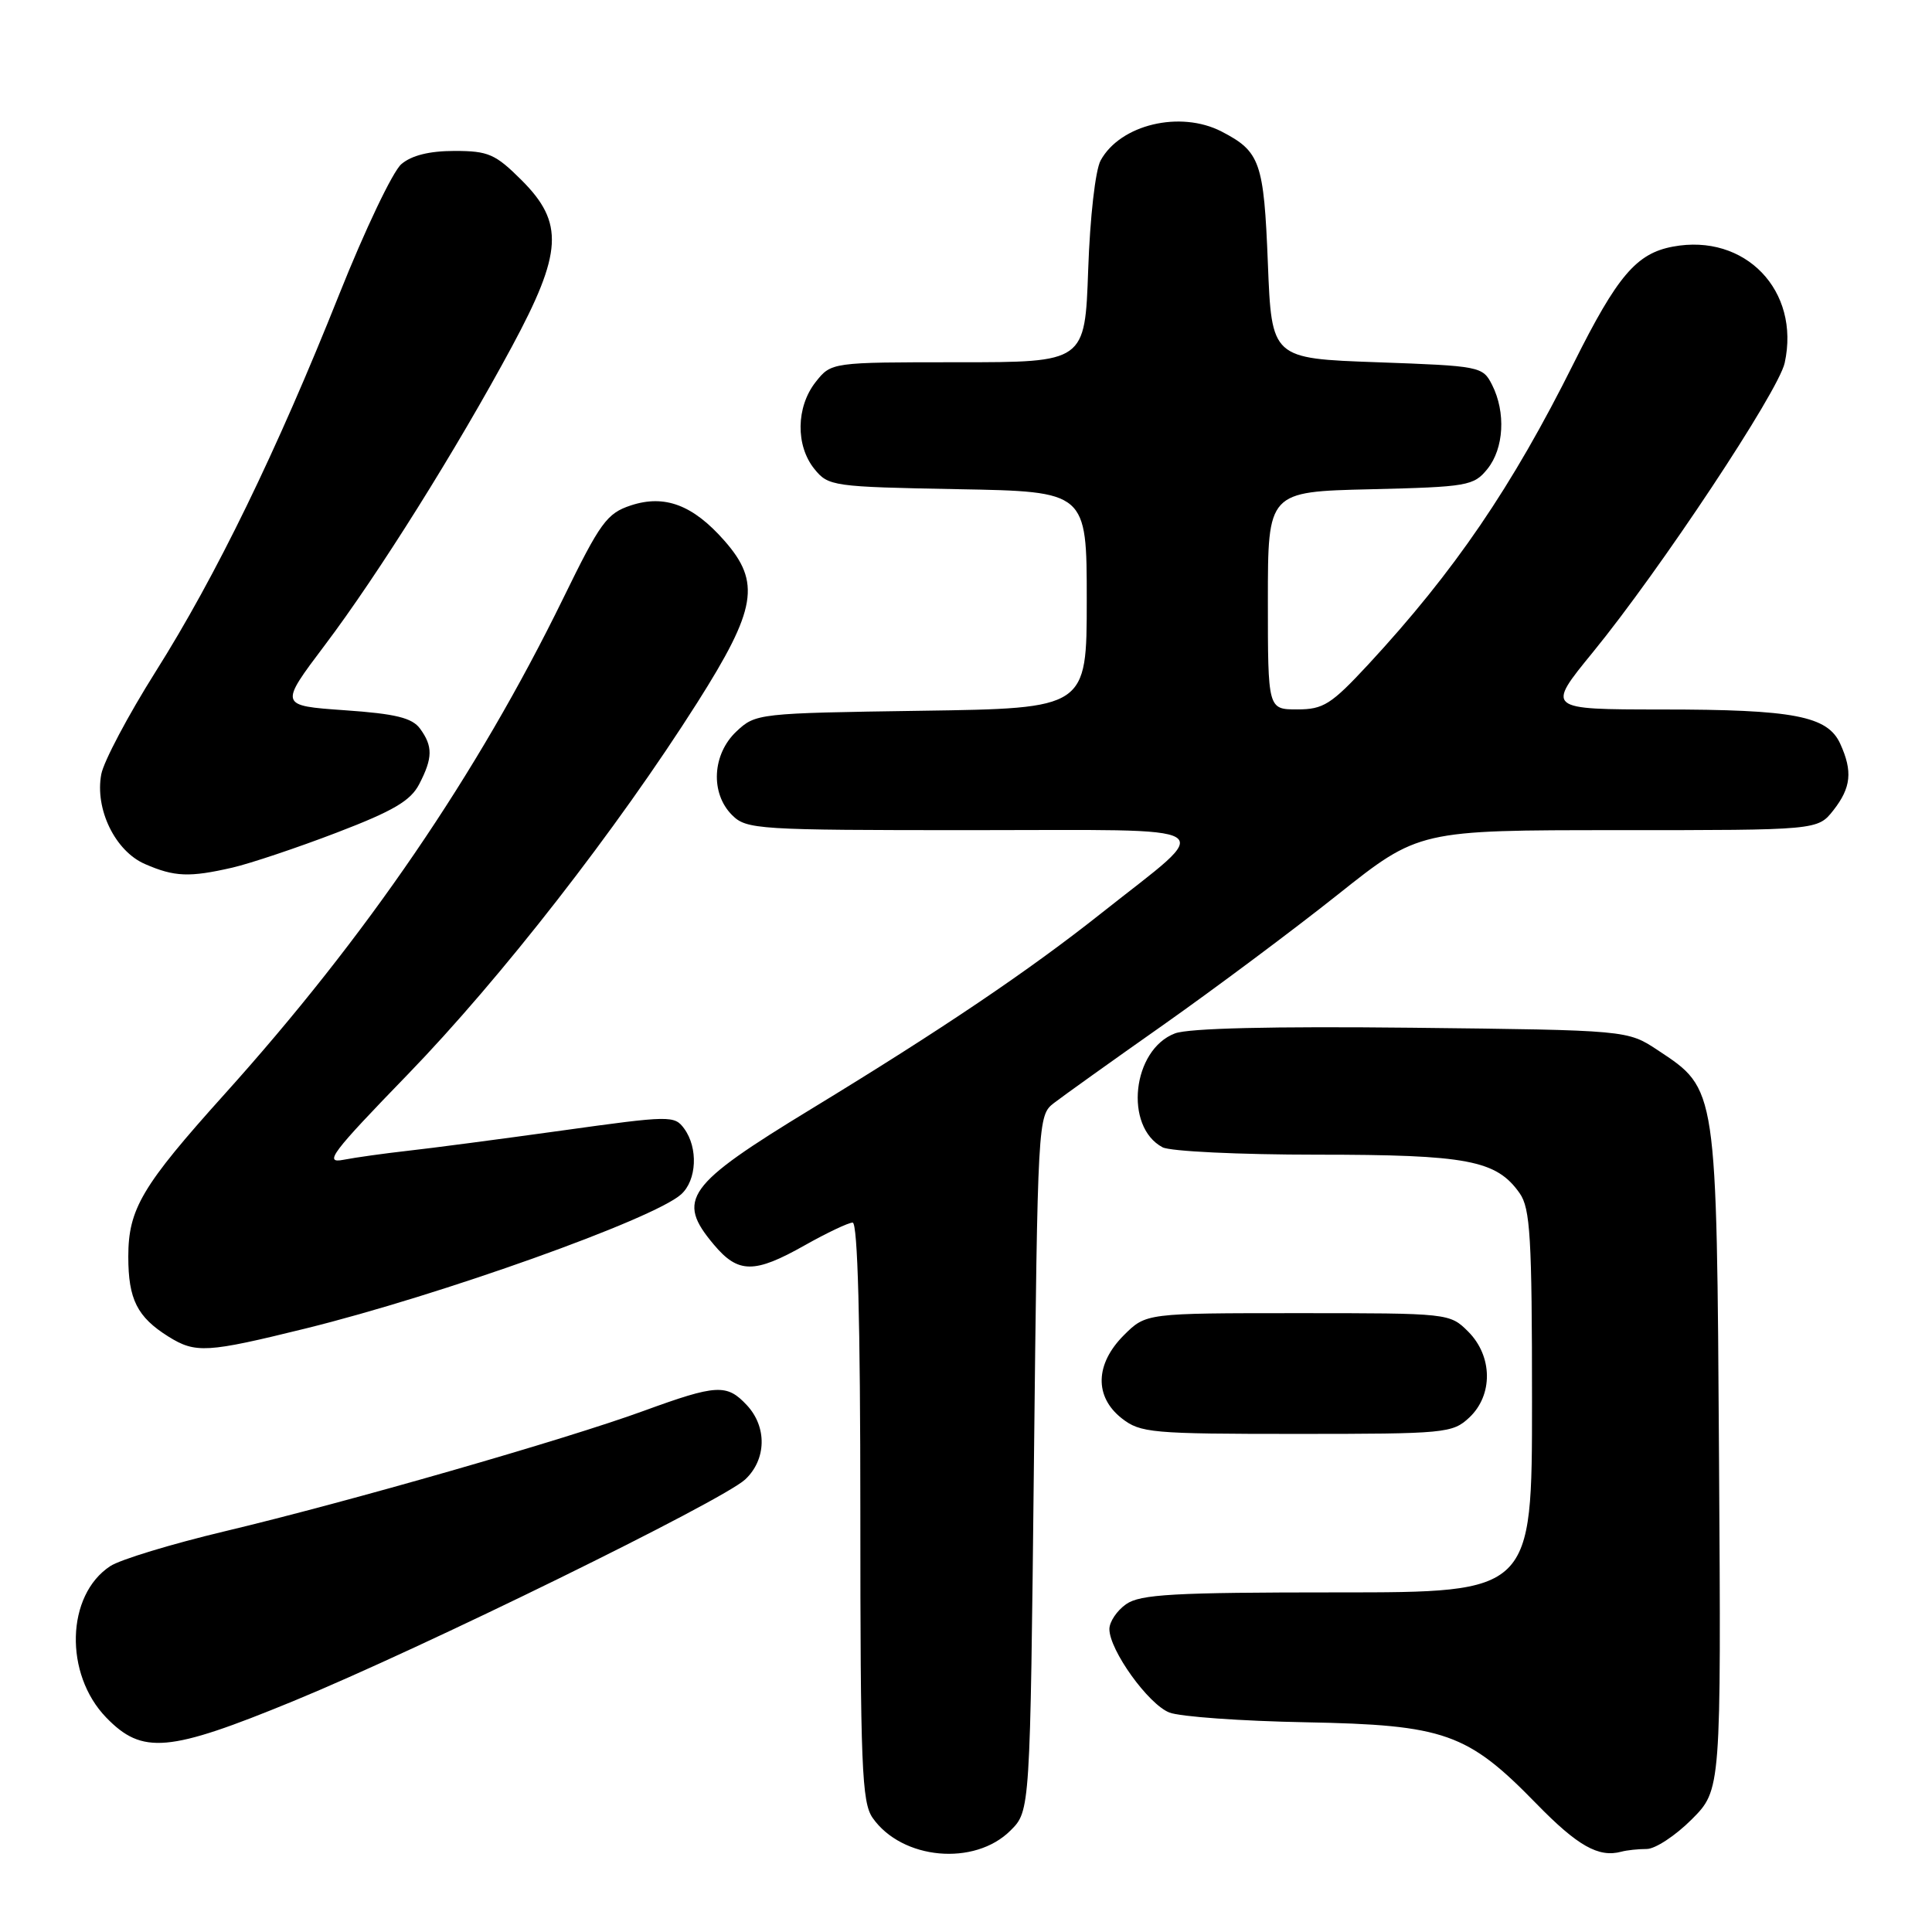 <?xml version="1.0" encoding="UTF-8" standalone="no"?>
<!DOCTYPE svg PUBLIC "-//W3C//DTD SVG 1.1//EN" "http://www.w3.org/Graphics/SVG/1.1/DTD/svg11.dtd" >
<svg xmlns="http://www.w3.org/2000/svg" xmlns:xlink="http://www.w3.org/1999/xlink" version="1.1" viewBox="0 0 256 256">
 <g >
 <path fill="currentColor"
d=" M 133.90 242.55 C 136.50 239.96 136.50 239.96 137.00 193.89 C 137.50 148.23 137.52 147.81 139.65 146.16 C 140.83 145.25 147.35 140.58 154.15 135.80 C 160.94 131.01 171.34 123.25 177.25 118.55 C 188.00 110.00 188.00 110.00 214.43 110.00 C 240.85 110.00 240.85 110.00 242.93 107.37 C 245.28 104.37 245.51 102.21 243.84 98.55 C 242.16 94.87 237.71 94.01 220.19 94.01 C 204.87 94.00 204.87 94.00 211.06 86.43 C 219.98 75.51 235.65 51.88 236.48 48.09 C 238.58 38.51 231.24 30.88 221.66 32.68 C 216.83 33.58 214.30 36.56 208.54 48.10 C 200.34 64.54 192.74 75.69 181.31 88.04 C 176.38 93.35 175.36 94.00 171.89 94.00 C 168.00 94.00 168.00 94.00 168.00 79.58 C 168.00 65.15 168.00 65.15 181.59 64.83 C 194.47 64.52 195.28 64.38 197.09 62.14 C 199.28 59.43 199.55 54.64 197.71 51.00 C 196.47 48.55 196.15 48.49 182.47 48.00 C 168.50 47.50 168.50 47.50 168.00 34.90 C 167.47 21.45 166.98 20.08 161.87 17.43 C 156.39 14.60 148.44 16.50 145.84 21.26 C 145.14 22.53 144.43 28.81 144.19 35.75 C 143.76 48.00 143.76 48.00 126.95 48.00 C 110.15 48.00 110.15 48.00 108.07 50.63 C 105.48 53.93 105.41 59.05 107.91 62.14 C 109.76 64.43 110.34 64.51 126.91 64.82 C 144.00 65.13 144.00 65.13 144.00 79.50 C 144.00 93.86 144.00 93.86 122.08 94.18 C 100.46 94.50 100.12 94.53 97.58 96.92 C 94.37 99.94 94.10 105.10 97.00 108.00 C 98.91 109.91 100.33 110.00 128.65 110.00 C 162.91 110.00 161.19 108.91 146.00 120.95 C 136.31 128.64 124.79 136.41 107.50 146.94 C 90.90 157.05 89.55 158.94 94.59 164.92 C 97.82 168.77 99.96 168.78 106.65 165.00 C 109.58 163.35 112.43 162.00 112.98 162.00 C 113.65 162.00 114.00 175.05 114.00 200.28 C 114.00 234.02 114.19 238.83 115.63 240.88 C 119.52 246.43 129.14 247.31 133.90 242.55 Z  M 218.20 245.00 C 219.32 245.00 222.00 243.24 224.15 241.09 C 228.06 237.17 228.06 237.17 227.78 193.34 C 227.46 143.83 227.55 144.38 219.67 139.16 C 215.65 136.50 215.65 136.50 187.07 136.18 C 168.57 135.98 157.50 136.24 155.69 136.93 C 150.03 139.08 148.91 149.28 154.04 152.02 C 155.05 152.56 164.24 153.00 174.47 153.00 C 194.47 153.00 198.29 153.73 201.37 158.12 C 202.77 160.12 203.00 163.97 203.00 185.72 C 203.00 211.00 203.00 211.00 177.22 211.00 C 155.51 211.00 151.09 211.25 149.22 212.56 C 148.00 213.41 147.00 214.90 147.00 215.86 C 147.00 218.65 152.16 225.83 154.95 226.92 C 156.35 227.47 164.47 228.05 173.00 228.21 C 191.43 228.56 194.44 229.62 203.58 239.00 C 209.04 244.60 211.82 246.17 214.83 245.36 C 215.56 245.16 217.08 245.00 218.20 245.00 Z  M 38.88 225.40 C 55.85 218.43 95.72 198.87 98.75 196.03 C 101.56 193.39 101.66 189.08 98.96 186.19 C 96.31 183.35 94.97 183.42 85.29 186.95 C 74.92 190.74 46.16 199.00 29.76 202.91 C 22.75 204.58 15.93 206.65 14.61 207.52 C 8.76 211.36 8.48 221.81 14.08 227.59 C 18.86 232.51 22.31 232.21 38.88 225.40 Z  M 194.69 187.83 C 197.86 184.85 197.79 179.70 194.55 176.45 C 192.10 174.01 192.00 174.00 171.97 174.00 C 151.85 174.00 151.85 174.00 148.92 176.92 C 145.10 180.74 144.99 185.06 148.63 187.93 C 151.11 189.87 152.54 190.00 171.82 190.00 C 191.54 190.00 192.46 189.91 194.69 187.83 Z  M 40.50 176.03 C 58.34 171.63 86.60 161.54 90.25 158.26 C 92.33 156.39 92.53 152.11 90.66 149.55 C 89.37 147.79 88.84 147.80 74.41 149.81 C 66.21 150.95 57.02 152.16 54.00 152.49 C 50.98 152.83 47.15 153.36 45.50 153.68 C 42.87 154.19 43.91 152.81 54.02 142.38 C 66.37 129.63 81.73 109.91 92.40 93.09 C 100.25 80.70 100.84 77.17 96.00 71.66 C 91.83 66.91 88.08 65.49 83.59 66.97 C 80.41 68.02 79.54 69.22 74.61 79.32 C 63.23 102.59 48.52 124.14 29.74 145.00 C 18.80 157.16 17.00 160.20 17.00 166.52 C 17.00 172.17 18.18 174.51 22.31 177.10 C 25.92 179.35 27.39 179.26 40.50 176.03 Z  M 30.81 114.96 C 33.18 114.41 39.39 112.33 44.61 110.33 C 52.11 107.46 54.41 106.11 55.55 103.90 C 57.35 100.43 57.37 98.89 55.66 96.55 C 54.61 95.12 52.44 94.58 45.66 94.11 C 37.00 93.50 37.00 93.50 43.03 85.50 C 50.09 76.15 60.53 59.49 67.84 45.91 C 74.54 33.46 74.77 29.53 69.12 23.88 C 65.64 20.41 64.71 20.00 60.23 20.00 C 56.91 20.00 54.53 20.59 53.18 21.75 C 52.05 22.71 48.35 30.47 44.95 39.00 C 36.66 59.80 28.62 76.32 20.62 89.00 C 16.98 94.78 13.74 100.89 13.42 102.59 C 12.55 107.21 15.26 112.78 19.21 114.49 C 23.13 116.20 25.10 116.27 30.81 114.96 Z "/>
</g>
</svg>